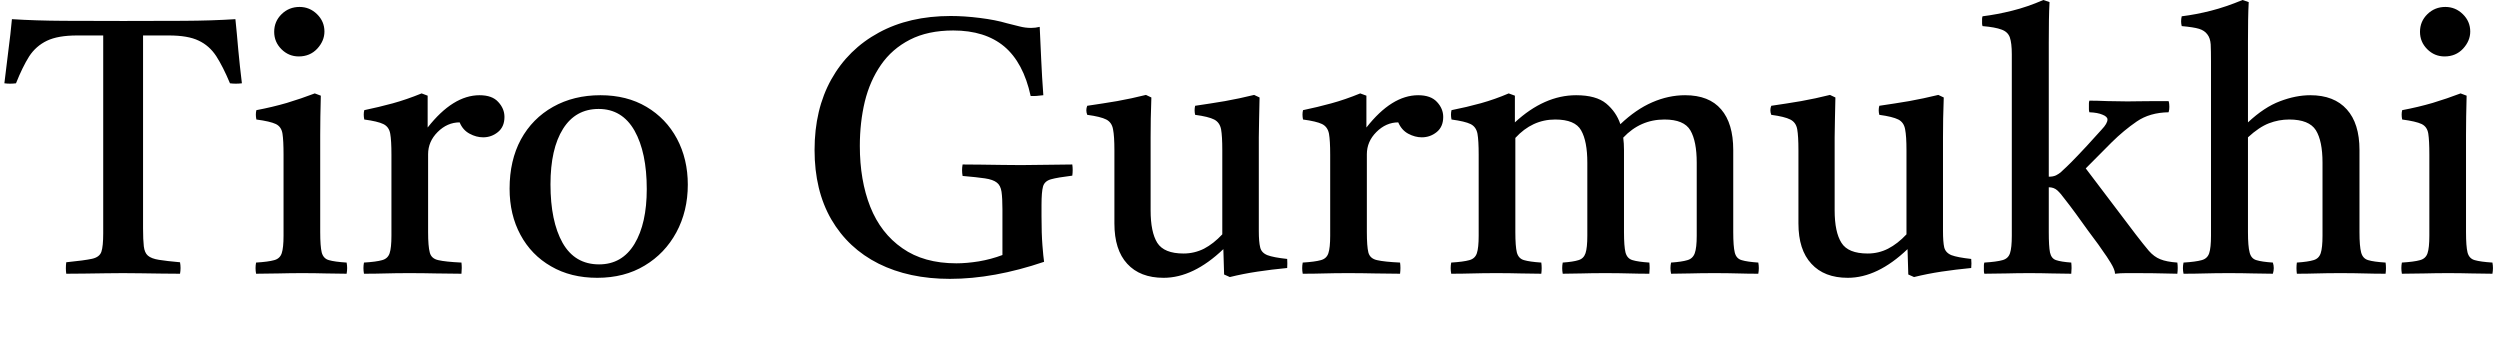 <svg xmlns="http://www.w3.org/2000/svg" xmlns:xlink="http://www.w3.org/1999/xlink" width="165.672" height="24"><path fill="black" d="M4.39 18.14L4.39 18.14Q4.34 17.78 4.39 17.38L4.39 17.38Q5.59 17.26 6.10 17.15Q6.60 17.04 6.72 16.68Q6.84 16.32 6.84 15.46L6.84 15.46L6.84 2.35L5.11 2.35Q3.84 2.35 3.11 2.70Q2.38 3.05 1.93 3.74Q1.49 4.44 1.06 5.52L1.06 5.52Q0.67 5.57 0.29 5.52L0.29 5.52Q0.43 4.37 0.56 3.31Q0.70 2.26 0.79 1.27L0.79 1.27Q2.35 1.37 4.25 1.38Q6.14 1.39 8.18 1.39L8.18 1.39Q10.25 1.39 12.16 1.38Q14.06 1.37 15.60 1.27L15.60 1.27Q15.70 2.23 15.79 3.30Q15.89 4.37 16.03 5.52L16.03 5.52Q15.62 5.57 15.24 5.52L15.24 5.52Q14.78 4.42 14.33 3.72Q13.87 3.02 13.16 2.69Q12.46 2.35 11.18 2.35L11.18 2.35L9.48 2.35L9.48 15.14Q9.48 15.89 9.53 16.32Q9.58 16.75 9.80 16.94Q10.03 17.14 10.54 17.22Q11.04 17.30 11.93 17.38L11.93 17.38Q12 17.76 11.93 18.14L11.93 18.14Q11.42 18.14 10.72 18.13Q10.01 18.12 9.31 18.11Q8.62 18.10 8.14 18.10L8.14 18.10Q7.68 18.10 7.00 18.11Q6.31 18.12 5.60 18.13Q4.90 18.14 4.39 18.14ZM22.97 18.14L22.97 18.14Q22.30 18.14 21.58 18.12Q20.86 18.10 20.02 18.10L20.02 18.10Q19.25 18.10 18.47 18.12Q17.69 18.14 16.97 18.14L16.97 18.14Q16.90 17.76 16.97 17.40L16.97 17.40Q17.78 17.35 18.17 17.24Q18.55 17.14 18.67 16.78Q18.79 16.42 18.79 15.62L18.79 15.62L18.79 10.25Q18.79 9.31 18.72 8.86Q18.65 8.40 18.28 8.22Q17.90 8.04 16.99 7.92L16.99 7.92Q16.92 7.58 16.99 7.30L16.99 7.30Q18.05 7.10 19.01 6.82Q19.97 6.53 20.86 6.19L20.86 6.19L21.26 6.34Q21.24 7.08 21.23 7.73Q21.22 8.38 21.22 8.95L21.22 8.95L21.22 15.38Q21.22 16.32 21.32 16.73Q21.43 17.14 21.80 17.24Q22.18 17.35 22.97 17.40L22.97 17.40Q23.04 17.76 22.97 18.14ZM18.17 2.11L18.17 2.11Q18.17 1.42 18.66 0.94Q19.15 0.46 19.85 0.46L19.85 0.46Q20.52 0.46 21.01 0.94Q21.50 1.42 21.50 2.09L21.50 2.09Q21.50 2.71 21.02 3.23Q20.54 3.74 19.80 3.74L19.80 3.74Q19.13 3.74 18.65 3.26Q18.17 2.78 18.17 2.11ZM24.12 18.14L24.12 18.14Q24.05 17.76 24.12 17.40L24.12 17.40Q24.94 17.35 25.32 17.24Q25.70 17.14 25.82 16.78Q25.94 16.42 25.94 15.62L25.94 15.62L25.94 10.25Q25.94 9.31 25.86 8.86Q25.78 8.40 25.40 8.22Q25.03 8.04 24.14 7.92L24.14 7.92Q24.07 7.58 24.14 7.30L24.14 7.30Q25.10 7.10 26.02 6.85Q26.93 6.60 27.94 6.19L27.94 6.19L28.34 6.34L28.34 8.45Q30.02 6.31 31.78 6.31L31.78 6.31Q32.62 6.31 33.02 6.76Q33.43 7.20 33.43 7.75L33.43 7.75Q33.43 8.40 33 8.75Q32.57 9.10 32.02 9.10L32.02 9.10Q31.56 9.10 31.12 8.86Q30.67 8.62 30.46 8.11L30.46 8.11Q29.64 8.11 29.00 8.75Q28.37 9.38 28.37 10.22L28.37 10.22L28.37 15.38Q28.37 16.32 28.48 16.73Q28.58 17.14 29.05 17.24Q29.52 17.35 30.58 17.40L30.58 17.40Q30.62 17.74 30.58 18.14L30.58 18.14Q29.76 18.14 28.90 18.12Q28.03 18.10 27.12 18.10L27.12 18.10Q26.23 18.10 25.55 18.12Q24.86 18.14 24.12 18.14ZM39.58 18.41L39.58 18.41Q37.82 18.41 36.52 17.65Q35.21 16.90 34.49 15.56Q33.77 14.23 33.77 12.50L33.77 12.50Q33.77 10.63 34.52 9.24Q35.28 7.85 36.65 7.08Q38.02 6.31 39.79 6.31L39.79 6.31Q41.54 6.31 42.84 7.08Q44.14 7.85 44.86 9.19Q45.58 10.54 45.58 12.24L45.58 12.24Q45.58 13.99 44.82 15.40Q44.06 16.80 42.72 17.60Q41.38 18.41 39.58 18.41ZM36.48 12.22L36.48 12.22Q36.48 14.66 37.28 16.09Q38.09 17.52 39.70 17.52L39.70 17.52Q41.23 17.52 42.05 16.16Q42.86 14.81 42.86 12.53L42.86 12.53Q42.86 10.10 42.05 8.66Q41.23 7.22 39.67 7.22L39.67 7.22Q38.14 7.22 37.31 8.54Q36.48 9.86 36.48 12.22ZM62.95 18.48L62.95 18.48Q60.24 18.48 58.22 17.47Q56.21 16.46 55.09 14.54Q53.98 12.62 53.98 9.94L53.98 9.94Q53.98 7.25 55.09 5.26Q56.21 3.26 58.24 2.16Q60.26 1.06 63 1.06L63 1.06Q63.91 1.06 64.94 1.19Q65.98 1.32 66.72 1.54L66.72 1.54Q67.18 1.66 67.56 1.75Q67.94 1.85 68.33 1.85L68.33 1.85Q68.62 1.85 68.90 1.78L68.90 1.78Q68.95 2.83 69 3.96Q69.05 5.09 69.14 6.31L69.14 6.31Q68.64 6.38 68.30 6.36L68.30 6.36Q67.82 4.15 66.55 3.08Q65.28 2.02 63.17 2.02L63.17 2.02Q61.49 2.02 60.30 2.63Q59.11 3.24 58.38 4.30Q57.65 5.35 57.31 6.73Q56.98 8.11 56.98 9.67L56.98 9.67Q56.98 11.95 57.67 13.70Q58.37 15.46 59.80 16.45Q61.22 17.45 63.38 17.45L63.38 17.45Q64.06 17.45 64.87 17.32Q65.69 17.18 66.43 16.90L66.43 16.90L66.43 13.87Q66.43 13.13 66.37 12.71Q66.31 12.29 66.06 12.10Q65.81 11.90 65.27 11.82Q64.73 11.74 63.79 11.66L63.79 11.66Q63.72 11.28 63.79 10.90L63.79 10.90Q64.30 10.90 65.02 10.91Q65.74 10.92 66.47 10.93Q67.20 10.94 67.68 10.94L67.68 10.94Q68.42 10.94 69.40 10.92Q70.37 10.90 71.06 10.90L71.06 10.90Q71.11 11.26 71.06 11.64L71.06 11.64Q70.08 11.76 69.65 11.88Q69.22 12 69.12 12.36Q69.02 12.72 69.02 13.58L69.02 13.58L69.02 14.35Q69.02 15.48 69.08 16.25Q69.14 17.02 69.19 17.35L69.19 17.35Q65.86 18.48 62.95 18.48ZM77.11 18.41L77.11 18.41Q75.55 18.41 74.70 17.48Q73.85 16.56 73.85 14.81L73.85 14.81L73.85 9.96Q73.85 9.02 73.76 8.57Q73.68 8.11 73.31 7.92Q72.94 7.73 72.05 7.61L72.05 7.61Q71.93 7.30 72.05 7.01L72.05 7.01Q73.08 6.86 74.03 6.70Q74.98 6.53 75.94 6.29L75.94 6.29L76.30 6.46Q76.27 7.20 76.26 7.86Q76.25 8.52 76.25 9.10L76.25 9.10L76.25 13.94Q76.25 15.38 76.69 16.09Q77.14 16.80 78.43 16.80L78.43 16.80Q79.15 16.80 79.79 16.48Q80.42 16.15 81 15.53L81 15.53L81 9.96Q81 9.02 80.92 8.57Q80.83 8.11 80.46 7.92Q80.09 7.73 79.20 7.61L79.20 7.61Q79.13 7.30 79.20 7.01L79.20 7.01Q80.23 6.86 81.18 6.70Q82.13 6.53 83.11 6.29L83.11 6.29L83.47 6.46Q83.45 7.20 83.44 7.86Q83.42 8.52 83.42 9.10L83.42 9.10L83.42 15.31Q83.42 16.03 83.51 16.39Q83.59 16.75 83.99 16.91Q84.38 17.06 85.30 17.16L85.30 17.16Q85.32 17.45 85.30 17.76L85.30 17.76Q84.26 17.86 83.33 18Q82.39 18.14 81.50 18.36L81.50 18.36L81.12 18.19L81.07 16.51Q79.08 18.41 77.11 18.41ZM86.33 18.14L86.33 18.14Q86.26 17.76 86.33 17.40L86.33 17.40Q87.14 17.35 87.53 17.24Q87.91 17.14 88.03 16.78Q88.15 16.42 88.15 15.62L88.15 15.62L88.15 10.25Q88.15 9.31 88.07 8.86Q87.98 8.40 87.61 8.22Q87.24 8.04 86.35 7.92L86.35 7.92Q86.28 7.58 86.35 7.30L86.35 7.30Q87.31 7.10 88.22 6.85Q89.14 6.60 90.14 6.19L90.14 6.19L90.55 6.34L90.55 8.45Q92.23 6.31 93.98 6.31L93.98 6.31Q94.82 6.31 95.23 6.76Q95.64 7.20 95.64 7.75L95.64 7.75Q95.64 8.40 95.21 8.75Q94.78 9.10 94.22 9.10L94.22 9.10Q93.77 9.10 93.32 8.86Q92.88 8.62 92.66 8.11L92.66 8.11Q91.85 8.11 91.21 8.75Q90.58 9.38 90.58 10.22L90.58 10.22L90.58 15.38Q90.58 16.32 90.68 16.73Q90.79 17.14 91.26 17.24Q91.73 17.35 92.78 17.40L92.78 17.40Q92.83 17.74 92.78 18.14L92.78 18.14Q91.97 18.14 91.10 18.12Q90.24 18.10 89.33 18.10L89.33 18.10Q88.44 18.10 87.76 18.12Q87.07 18.14 86.33 18.14ZM110.74 18.14L110.74 18.14Q110.66 17.76 110.74 17.40L110.74 17.40Q111.46 17.35 111.82 17.24Q112.18 17.14 112.31 16.78Q112.44 16.42 112.44 15.62L112.44 15.62L112.44 10.78Q112.44 9.36 112.02 8.64Q111.60 7.92 110.30 7.92L110.30 7.92Q108.70 7.92 107.57 9.12L107.57 9.12Q107.62 9.50 107.62 9.94L107.62 9.94L107.62 15.38Q107.62 16.32 107.72 16.73Q107.83 17.14 108.19 17.24Q108.55 17.35 109.30 17.40L109.30 17.40Q109.34 17.76 109.30 18.14L109.30 18.14Q108.62 18.14 107.95 18.12Q107.28 18.10 106.37 18.10L106.37 18.10Q105.48 18.10 104.82 18.12Q104.16 18.14 103.56 18.14L103.56 18.14Q103.49 17.76 103.56 17.40L103.56 17.40Q104.26 17.35 104.60 17.24Q104.95 17.14 105.07 16.78Q105.19 16.42 105.19 15.62L105.19 15.62L105.19 10.78Q105.19 9.36 104.78 8.64Q104.38 7.92 103.06 7.92L103.06 7.92Q101.54 7.92 100.42 9.14L100.42 9.14L100.42 15.38Q100.42 16.32 100.52 16.73Q100.63 17.14 101.00 17.24Q101.38 17.35 102.14 17.40L102.14 17.40Q102.19 17.76 102.14 18.14L102.14 18.14Q101.47 18.14 100.76 18.12Q100.06 18.10 99.14 18.10L99.14 18.10Q98.28 18.10 97.58 18.12Q96.89 18.14 96.17 18.14L96.17 18.14Q96.10 17.76 96.17 17.40L96.17 17.40Q96.98 17.35 97.37 17.24Q97.75 17.14 97.87 16.78Q97.99 16.42 97.99 15.62L97.99 15.62L97.99 10.25Q97.99 9.31 97.91 8.86Q97.82 8.40 97.45 8.22Q97.08 8.04 96.19 7.92L96.19 7.92Q96.12 7.58 96.19 7.30L96.19 7.30Q97.20 7.10 98.14 6.84Q99.07 6.58 99.98 6.19L99.98 6.19L100.39 6.34L100.39 8.11Q102.34 6.31 104.45 6.31L104.45 6.31Q105.77 6.31 106.44 6.86Q107.11 7.42 107.38 8.23L107.38 8.23Q108.41 7.25 109.49 6.78Q110.57 6.31 111.67 6.31L111.67 6.31Q113.26 6.31 114.06 7.25Q114.86 8.18 114.86 9.94L114.86 9.94L114.86 15.38Q114.86 16.32 114.96 16.73Q115.06 17.14 115.42 17.24Q115.78 17.35 116.52 17.40L116.52 17.40Q116.59 17.76 116.52 18.14L116.52 18.14Q115.85 18.14 115.18 18.12Q114.50 18.10 113.62 18.10L113.62 18.10Q112.70 18.10 112.02 18.12Q111.34 18.14 110.74 18.14ZM122.45 18.41L122.45 18.41Q120.89 18.41 120.04 17.48Q119.18 16.56 119.18 14.81L119.18 14.81L119.18 9.96Q119.18 9.02 119.10 8.57Q119.02 8.11 118.64 7.92Q118.27 7.73 117.38 7.61L117.38 7.61Q117.26 7.30 117.38 7.01L117.38 7.01Q118.42 6.86 119.36 6.70Q120.31 6.53 121.27 6.29L121.27 6.29L121.63 6.46Q121.61 7.20 121.60 7.86Q121.58 8.52 121.58 9.10L121.58 9.10L121.58 13.94Q121.58 15.38 122.03 16.09Q122.47 16.80 123.77 16.80L123.77 16.80Q124.49 16.80 125.12 16.48Q125.76 16.15 126.34 15.53L126.34 15.53L126.34 9.96Q126.34 9.02 126.25 8.57Q126.17 8.11 125.80 7.92Q125.42 7.73 124.54 7.61L124.54 7.61Q124.46 7.30 124.54 7.01L124.54 7.01Q125.57 6.86 126.52 6.70Q127.46 6.53 128.45 6.29L128.45 6.29L128.81 6.46Q128.78 7.20 128.77 7.86Q128.76 8.52 128.76 9.10L128.76 9.10L128.76 15.31Q128.76 16.03 128.84 16.39Q128.93 16.75 129.32 16.91Q129.72 17.06 130.63 17.16L130.63 17.16Q130.66 17.45 130.63 17.76L130.63 17.76Q129.60 17.86 128.66 18Q127.73 18.14 126.84 18.36L126.84 18.36L126.46 18.19L126.41 16.51Q124.42 18.41 122.45 18.41ZM131.50 18.14L131.50 18.14Q131.47 18.05 131.47 17.95Q131.47 17.86 131.47 17.76L131.47 17.76Q131.47 17.66 131.47 17.58Q131.47 17.50 131.50 17.40L131.50 17.40Q132.31 17.35 132.70 17.24Q133.08 17.14 133.20 16.78Q133.32 16.42 133.32 15.62L133.32 15.62L133.32 3.60Q133.32 2.86 133.19 2.48Q133.06 2.11 132.64 1.96Q132.22 1.80 131.38 1.73L131.38 1.73Q131.35 1.63 131.35 1.56Q131.35 1.49 131.35 1.42L131.35 1.42Q131.35 1.32 131.35 1.25Q131.35 1.18 131.38 1.08L131.38 1.08Q132.34 0.96 133.34 0.71Q134.35 0.46 135.41 0L135.41 0L135.82 0.14Q135.79 0.67 135.78 1.34Q135.77 2.02 135.77 2.81L135.77 2.81L135.77 11.71Q136.06 11.71 136.25 11.62Q136.44 11.52 136.56 11.42L136.56 11.42Q136.61 11.38 136.75 11.24Q136.90 11.11 137.26 10.75Q137.62 10.39 138.29 9.67L138.29 9.67Q138.91 8.98 139.28 8.58Q139.66 8.18 139.66 7.92L139.66 7.92Q139.66 7.73 139.33 7.60Q139.01 7.46 138.46 7.44L138.46 7.44Q138.43 7.34 138.43 7.25Q138.43 7.15 138.43 7.06L138.43 7.06Q138.43 6.96 138.43 6.86Q138.43 6.77 138.46 6.67L138.46 6.67Q138.94 6.67 139.67 6.70Q140.40 6.72 140.98 6.72L140.98 6.72Q141.26 6.72 141.80 6.71Q142.34 6.70 142.90 6.70Q143.45 6.70 143.71 6.70L143.71 6.70Q143.74 6.79 143.75 6.89Q143.76 6.98 143.76 7.08L143.76 7.08Q143.76 7.18 143.75 7.26Q143.74 7.34 143.71 7.44L143.71 7.44Q142.46 7.46 141.60 8.05Q140.74 8.64 139.94 9.43L139.94 9.43L138.22 11.16L141.53 15.53Q142.06 16.22 142.40 16.62Q142.75 17.02 143.16 17.18Q143.57 17.35 144.29 17.40L144.29 17.40Q144.34 17.74 144.29 18.14L144.29 18.14Q143.98 18.14 143.36 18.12Q142.75 18.10 141.46 18.10L141.46 18.10Q141.26 18.10 140.88 18.10Q140.50 18.10 140.16 18.14L140.16 18.14Q140.16 17.88 139.87 17.41Q139.58 16.94 139.42 16.73L139.42 16.73Q139.34 16.61 139.06 16.21Q138.77 15.82 138.37 15.28Q137.98 14.74 137.57 14.17Q137.16 13.61 136.82 13.18L136.82 13.18Q136.56 12.82 136.33 12.61Q136.10 12.41 135.77 12.41L135.77 12.41L135.77 15.38Q135.77 16.32 135.85 16.73Q135.94 17.14 136.26 17.24Q136.58 17.35 137.26 17.40L137.26 17.40Q137.30 17.76 137.26 18.14L137.26 18.14Q136.63 18.14 135.95 18.12Q135.26 18.10 134.47 18.10L134.47 18.10Q133.70 18.10 132.96 18.12Q132.22 18.14 131.50 18.14ZM152.21 18.14L152.21 18.14Q152.16 17.76 152.21 17.40L152.21 17.40Q152.95 17.35 153.31 17.24Q153.67 17.14 153.79 16.78Q153.91 16.42 153.91 15.62L153.91 15.62L153.91 10.78Q153.91 9.34 153.47 8.63Q153.02 7.92 151.70 7.92L151.70 7.92Q151.01 7.92 150.36 8.17Q149.71 8.42 148.97 9.10L148.97 9.10L148.97 15.38Q148.97 16.32 149.08 16.73Q149.18 17.14 149.53 17.24Q149.88 17.35 150.62 17.40L150.62 17.40Q150.74 17.76 150.62 18.14L150.62 18.14Q150.02 18.14 149.30 18.12Q148.58 18.10 147.70 18.10L147.70 18.10Q146.81 18.10 146.11 18.12Q145.42 18.14 144.70 18.14L144.70 18.14Q144.62 17.76 144.70 17.40L144.70 17.40Q145.51 17.35 145.90 17.24Q146.28 17.14 146.40 16.78Q146.52 16.42 146.52 15.62L146.52 15.62L146.52 4.06Q146.52 3.36 146.50 2.94Q146.47 2.52 146.28 2.28L146.28 2.28Q146.09 2.02 145.73 1.91Q145.37 1.80 144.58 1.73L144.58 1.73Q144.50 1.42 144.58 1.08L144.58 1.08Q145.54 0.96 146.52 0.71Q147.50 0.46 148.61 0L148.61 0L149.02 0.14Q148.99 0.67 148.98 1.33Q148.97 1.99 148.97 2.78L148.97 2.78L148.97 8.11Q150.05 7.10 151.09 6.71Q152.14 6.31 153.10 6.31L153.10 6.31Q154.68 6.31 155.52 7.25Q156.36 8.18 156.36 9.94L156.36 9.94L156.36 15.38Q156.36 16.32 156.47 16.73Q156.58 17.14 156.94 17.24Q157.30 17.35 158.09 17.40L158.09 17.40Q158.14 17.76 158.09 18.14L158.09 18.14Q157.37 18.14 156.68 18.12Q156 18.10 155.09 18.10L155.09 18.10Q154.20 18.10 153.54 18.12Q152.88 18.14 152.21 18.14ZM165.17 18.14L165.17 18.14Q164.50 18.14 163.78 18.12Q163.06 18.10 162.22 18.10L162.22 18.10Q161.45 18.10 160.67 18.12Q159.89 18.14 159.17 18.14L159.17 18.14Q159.10 17.76 159.17 17.40L159.17 17.40Q159.98 17.35 160.37 17.24Q160.75 17.14 160.87 16.78Q160.99 16.42 160.99 15.62L160.99 15.62L160.99 10.25Q160.99 9.31 160.92 8.86Q160.85 8.40 160.48 8.22Q160.10 8.04 159.19 7.92L159.19 7.92Q159.12 7.58 159.19 7.30L159.19 7.30Q160.25 7.10 161.21 6.82Q162.17 6.53 163.06 6.19L163.06 6.19L163.46 6.34Q163.44 7.08 163.43 7.73Q163.42 8.38 163.42 8.95L163.42 8.95L163.42 15.38Q163.42 16.32 163.52 16.73Q163.63 17.14 164.00 17.24Q164.38 17.35 165.17 17.40L165.17 17.40Q165.24 17.76 165.17 18.14ZM160.37 2.11L160.37 2.11Q160.37 1.42 160.86 0.94Q161.35 0.46 162.05 0.46L162.05 0.46Q162.72 0.46 163.21 0.94Q163.70 1.42 163.70 2.09L163.70 2.09Q163.70 2.71 163.22 3.23Q162.74 3.74 162 3.74L162 3.74Q161.33 3.74 160.85 3.26Q160.37 2.78 160.37 2.11Z"/></svg>